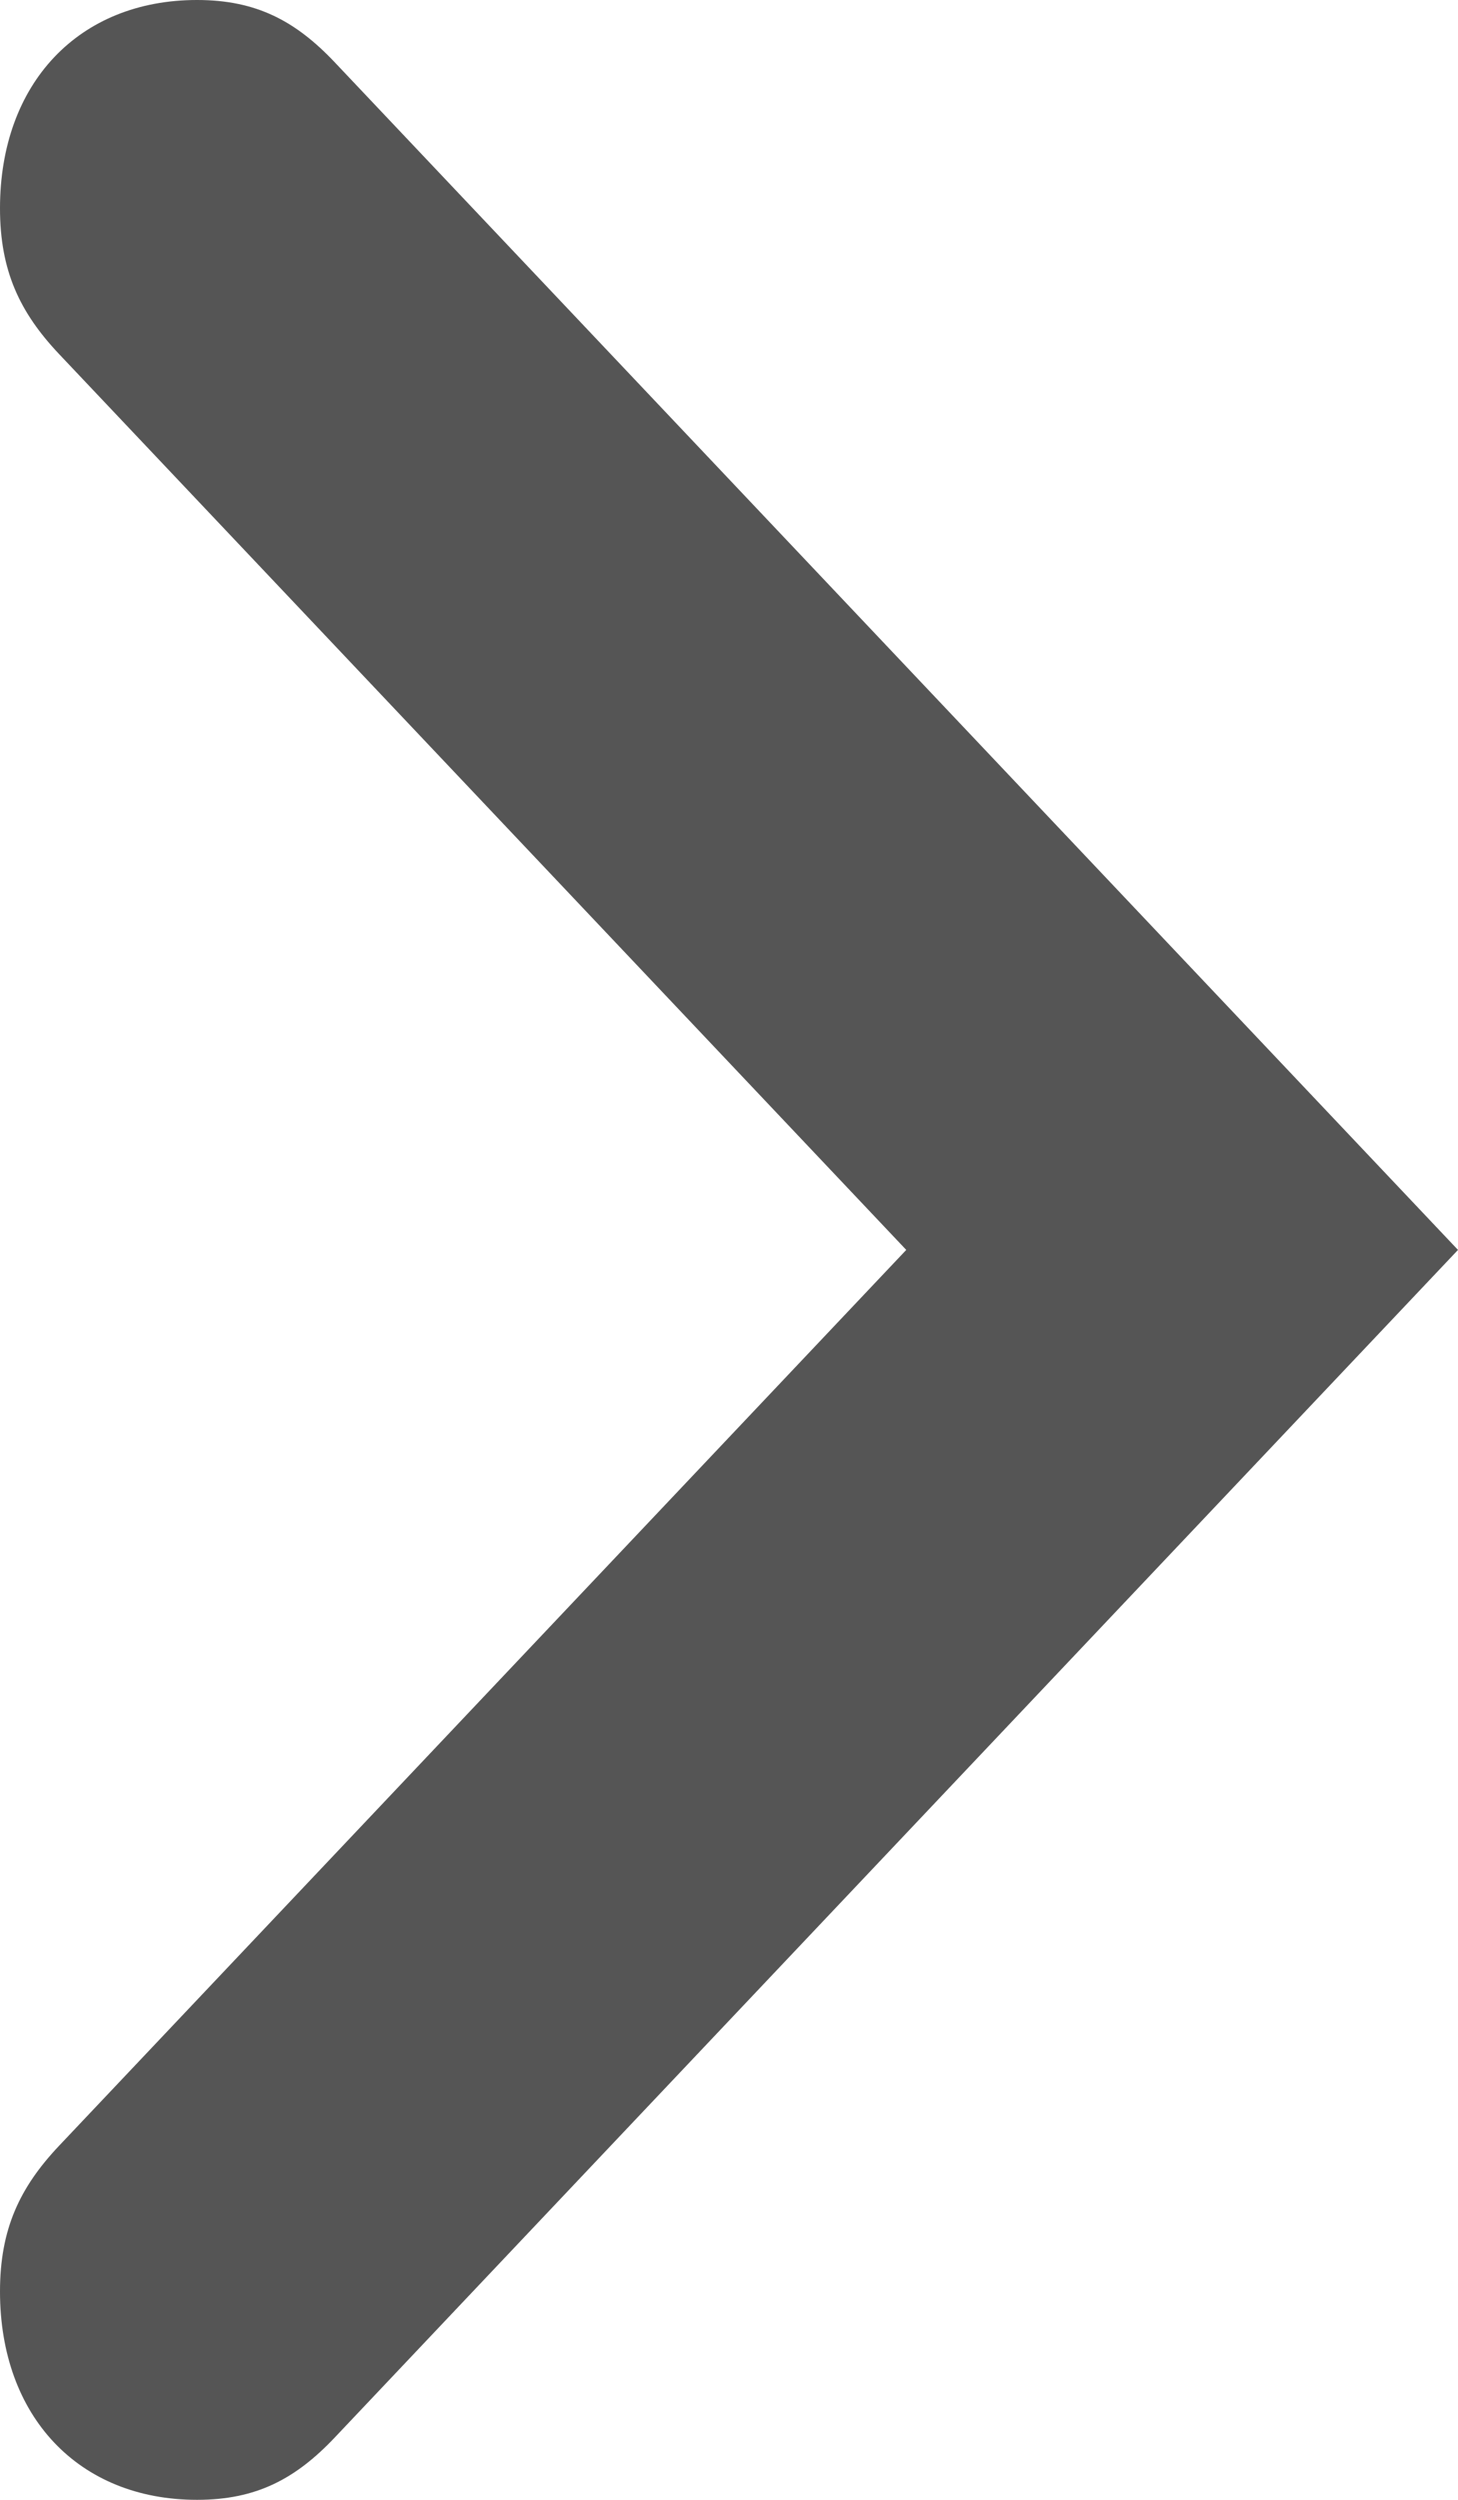 <?xml version="1.0" encoding="UTF-8"?>
<svg width="7px" height="12px" viewBox="0 0 7 12" version="1.1" xmlns="http://www.w3.org/2000/svg" xmlns:xlink="http://www.w3.org/1999/xlink">
    <!-- Generator: Sketch 51.2 (57519) - http://www.bohemiancoding.com/sketch -->
    <title>chevron_right</title>
    <desc>Created with Sketch.</desc>
    <defs></defs>
    <g id="ACCOUNT" stroke="none" stroke-width="1" fill="none" fill-rule="evenodd">
        <g id="Account" transform="translate(-973, -369)" fill="#555555">
            <path d="M980,375 L974.608,369.3 C974.419,369.1 974.23,369 973.946,369 C973.378,369 973,369.4 973,370 C973,370.3 973.095,370.5 973.284,370.7 L977.351,375 L973.284,379.3 C973.095,379.5 973,379.7 973,380 C973,380.6 973.378,381 973.946,381 C974.23,381 974.419,380.9 974.608,380.7 L980,375 L980,375 Z" id="chevron_right"></path>
        </g>
    </g>
</svg>